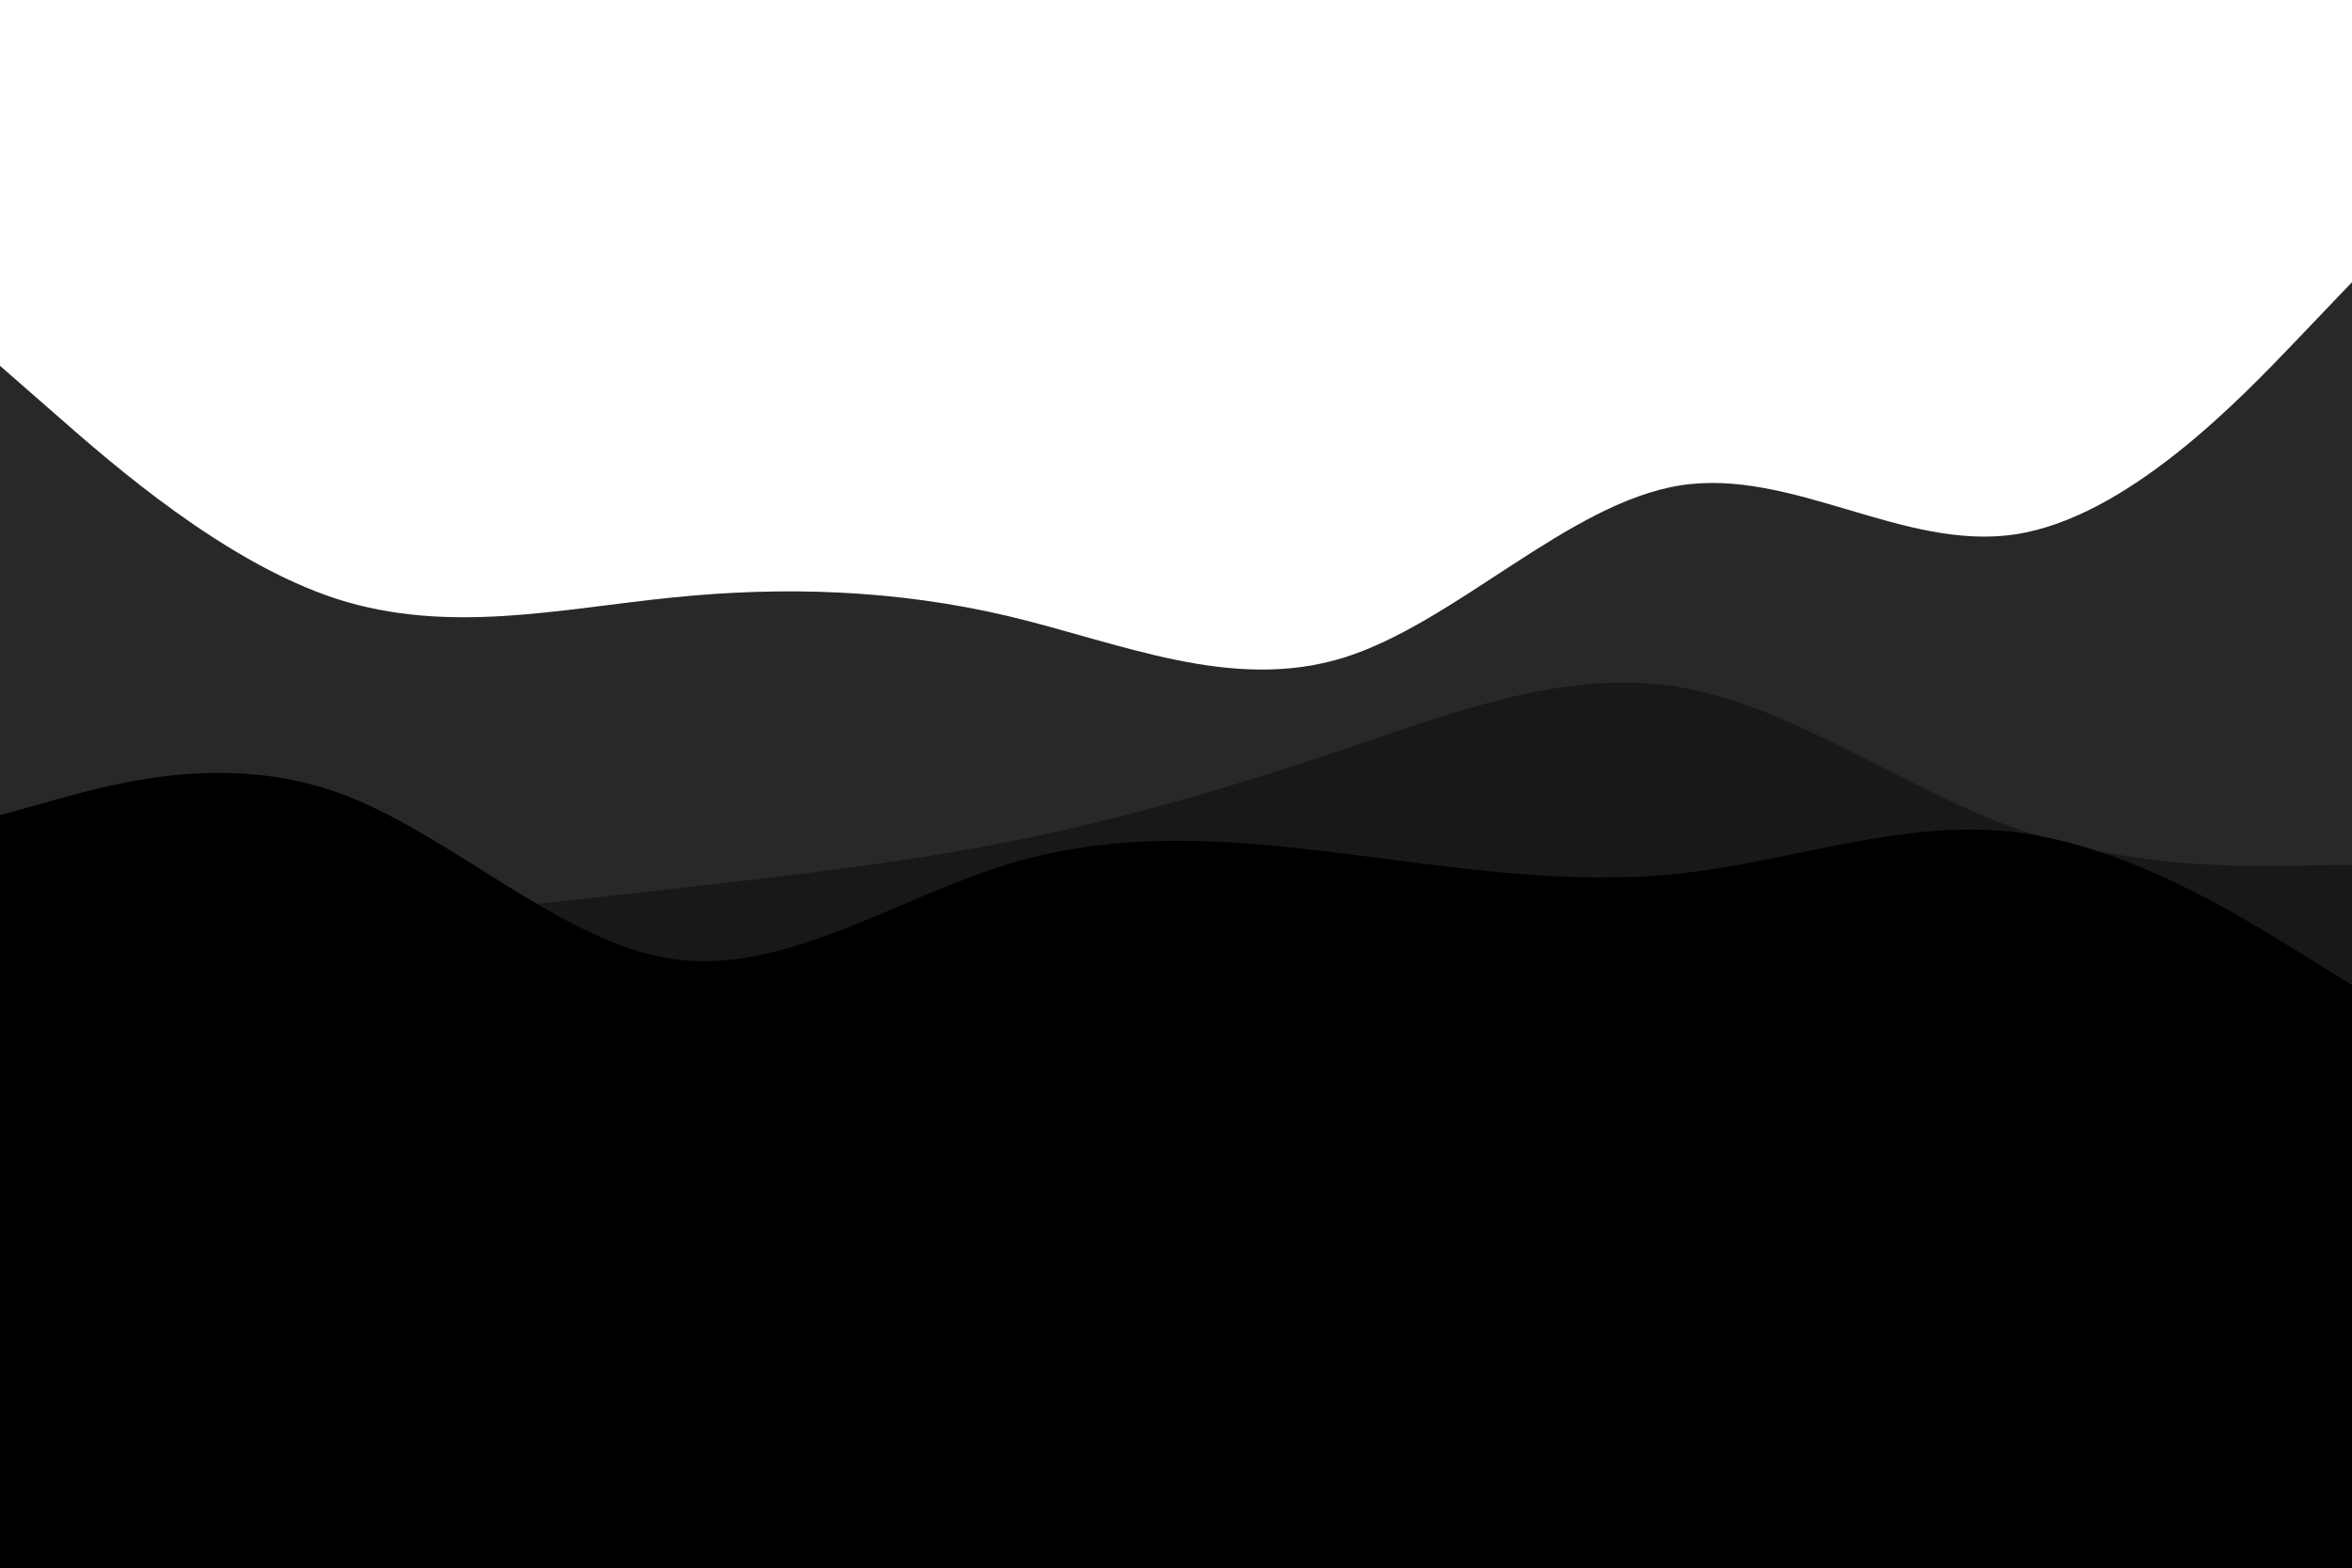 <svg id="visual" viewBox="0 0 900 600" width="900" height="600" xmlns="http://www.w3.org/2000/svg" xmlns:xlink="http://www.w3.org/1999/xlink" version="1.1"><rect x="0" y="0" width="900" height="600" fill="#fff"></rect><path d="M0 140L21.5 158.8C43 177.7 86 215.3 128.8 229.2C171.7 243 214.3 233 257.2 228.7C300 224.3 343 225.7 385.8 235.8C428.7 246 471.3 265 514.2 251.7C557 238.3 600 192.7 642.8 185.8C685.7 179 728.3 211 771.2 204.5C814 198 857 153 878.5 130.5L900 108L900 601L878.5 601C857 601 814 601 771.2 601C728.3 601 685.7 601 642.8 601C600 601 557 601 514.2 601C471.3 601 428.7 601 385.8 601C343 601 300 601 257.2 601C214.3 601 171.7 601 128.8 601C86 601 43 601 21.5 601L0 601Z" fill="#282828"></path><path d="M0 357L21.5 356.7C43 356.3 86 355.7 128.8 352.8C171.7 350 214.3 345 257.2 340.2C300 335.3 343 330.7 385.8 322.2C428.7 313.7 471.3 301.3 514.2 286.8C557 272.3 600 255.7 642.8 263C685.7 270.3 728.3 301.7 771.2 317C814 332.3 857 331.7 878.5 331.3L900 331L900 601L878.5 601C857 601 814 601 771.2 601C728.3 601 685.7 601 642.8 601C600 601 557 601 514.2 601C471.3 601 428.7 601 385.8 601C343 601 300 601 257.2 601C214.3 601 171.7 601 128.8 601C86 601 43 601 21.5 601L0 601Z" fill="#181818"></path><path d="M0 312L21.5 306C43 300 86 288 128.8 303.2C171.7 318.3 214.3 360.7 257.2 367C300 373.3 343 343.7 385.8 330.7C428.7 317.7 471.3 321.3 514.2 326.7C557 332 600 339 642.8 334.3C685.7 329.7 728.3 313.3 771.2 318.5C814 323.7 857 350.3 878.5 363.7L900 377L900 601L878.5 601C857 601 814 601 771.2 601C728.3 601 685.7 601 642.8 601C600 601 557 601 514.2 601C471.3 601 428.7 601 385.8 601C343 601 300 601 257.2 601C214.3 601 171.7 601 128.8 601C86 601 43 601 21.5 601L0 601Z" fill="#000000"></path><path d="M0 451L21.5 443.3C43 435.7 86 420.3 128.8 410.7C171.7 401 214.3 397 257.2 409.5C300 422 343 451 385.8 454.2C428.7 457.3 471.3 434.7 514.2 420.3C557 406 600 400 642.8 394.5C685.7 389 728.3 384 771.2 392.7C814 401.3 857 423.7 878.5 434.8L900 446L900 601L878.5 601C857 601 814 601 771.2 601C728.3 601 685.7 601 642.8 601C600 601 557 601 514.2 601C471.3 601 428.7 601 385.8 601C343 601 300 601 257.2 601C214.3 601 171.7 601 128.8 601C86 601 43 601 21.5 601L0 601Z" fill="#000000"></path><path d="M0 510L21.5 507C43 504 86 498 128.8 497.7C171.7 497.3 214.3 502.7 257.2 502.5C300 502.3 343 496.7 385.8 491.8C428.7 487 471.3 483 514.2 489.2C557 495.3 600 511.7 642.8 516.2C685.7 520.7 728.3 513.3 771.2 504.2C814 495 857 484 878.5 478.5L900 473L900 601L878.5 601C857 601 814 601 771.2 601C728.3 601 685.7 601 642.8 601C600 601 557 601 514.2 601C471.3 601 428.7 601 385.8 601C343 601 300 601 257.2 601C214.3 601 171.7 601 128.8 601C86 601 43 601 21.5 601L0 601Z" fill="#000000"></path></svg>